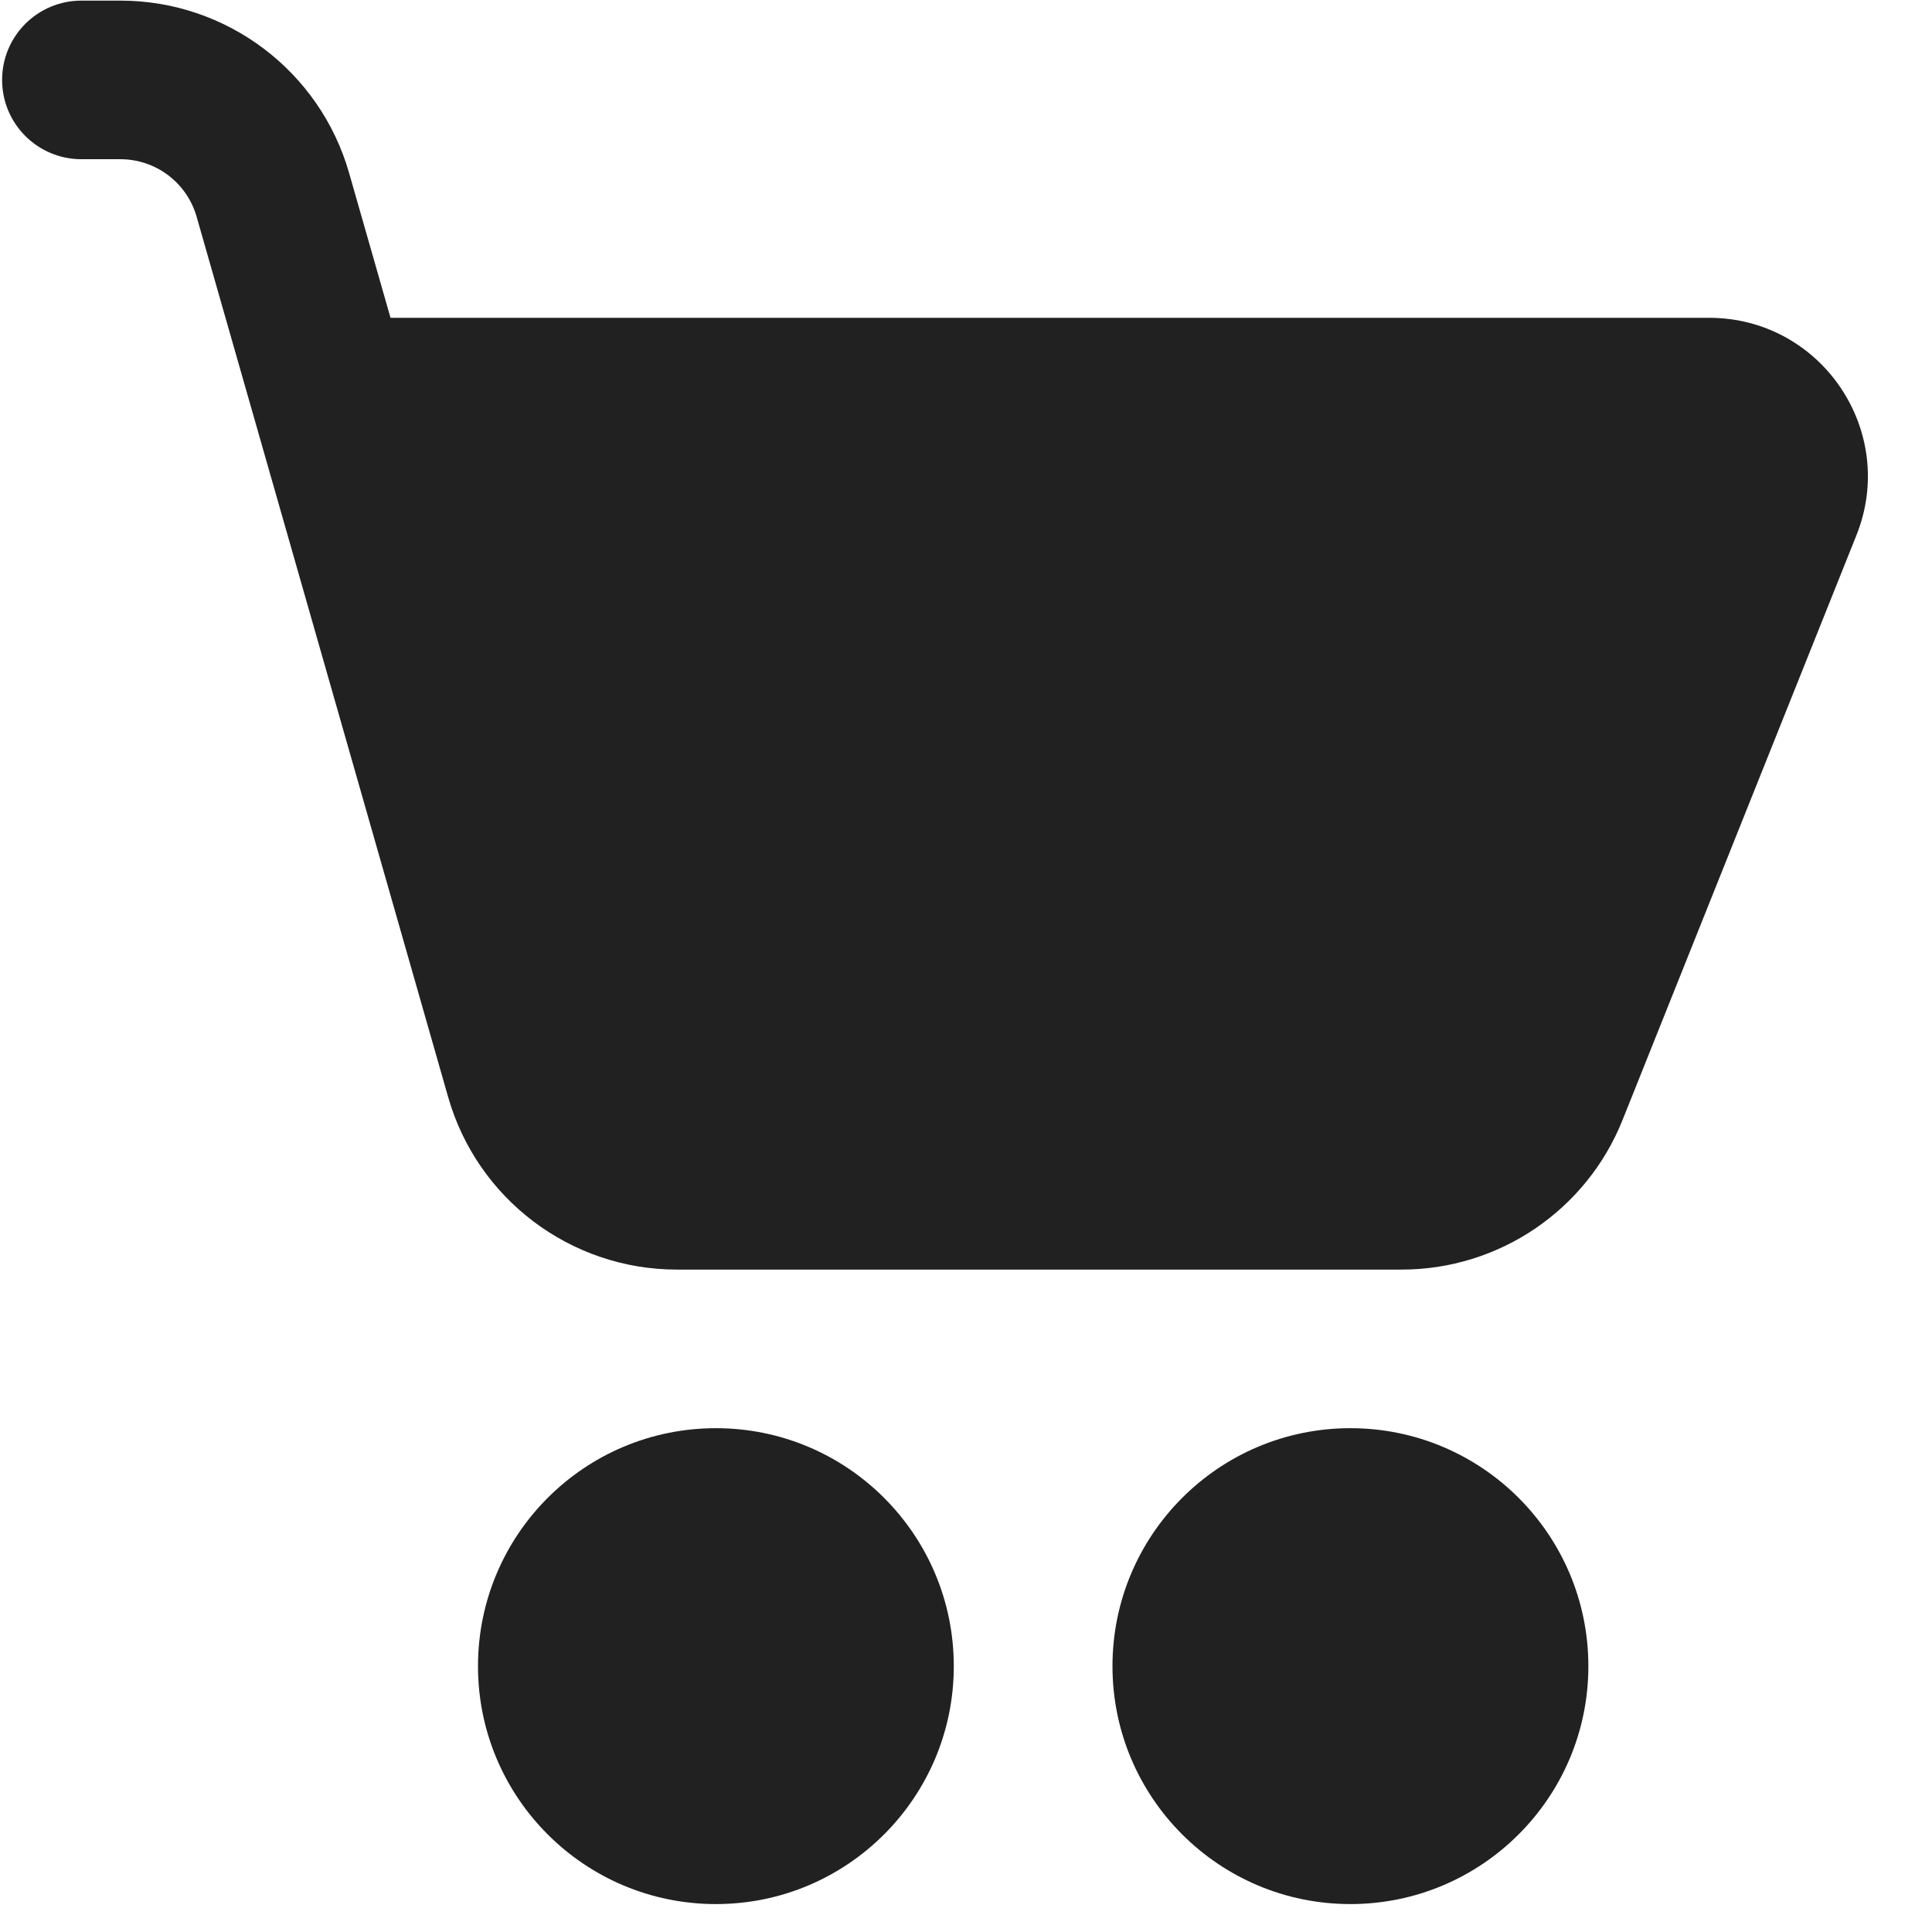 <svg width="22" height="22" viewBox="0 0 22 22" fill="none" xmlns="http://www.w3.org/2000/svg">
<path d="M0.927 0.007C0.428 0.007 0.024 0.411 0.024 0.91C0.024 1.409 0.428 1.813 0.927 1.813H1.371C1.774 1.813 2.128 2.08 2.239 2.468L5.103 12.492C5.435 13.655 6.499 14.457 7.708 14.457H15.961C17.068 14.457 18.065 13.782 18.476 12.754L21.139 6.096C21.614 4.91 20.74 3.619 19.462 3.619H4.447L3.976 1.972C3.644 0.809 2.581 0.007 1.371 0.007H0.927Z" fill="#212121"/>
<path d="M8.152 21.682C9.648 21.682 10.861 20.469 10.861 18.973C10.861 17.476 9.648 16.263 8.152 16.263C6.656 16.263 5.443 17.476 5.443 18.973C5.443 20.469 6.656 21.682 8.152 21.682Z" fill="#212121"/>
<path d="M15.377 21.682C16.873 21.682 18.087 20.469 18.087 18.973C18.087 17.476 16.873 16.263 15.377 16.263C13.881 16.263 12.668 17.476 12.668 18.973C12.668 20.469 13.881 21.682 15.377 21.682Z" fill="#212121"/>
</svg>
